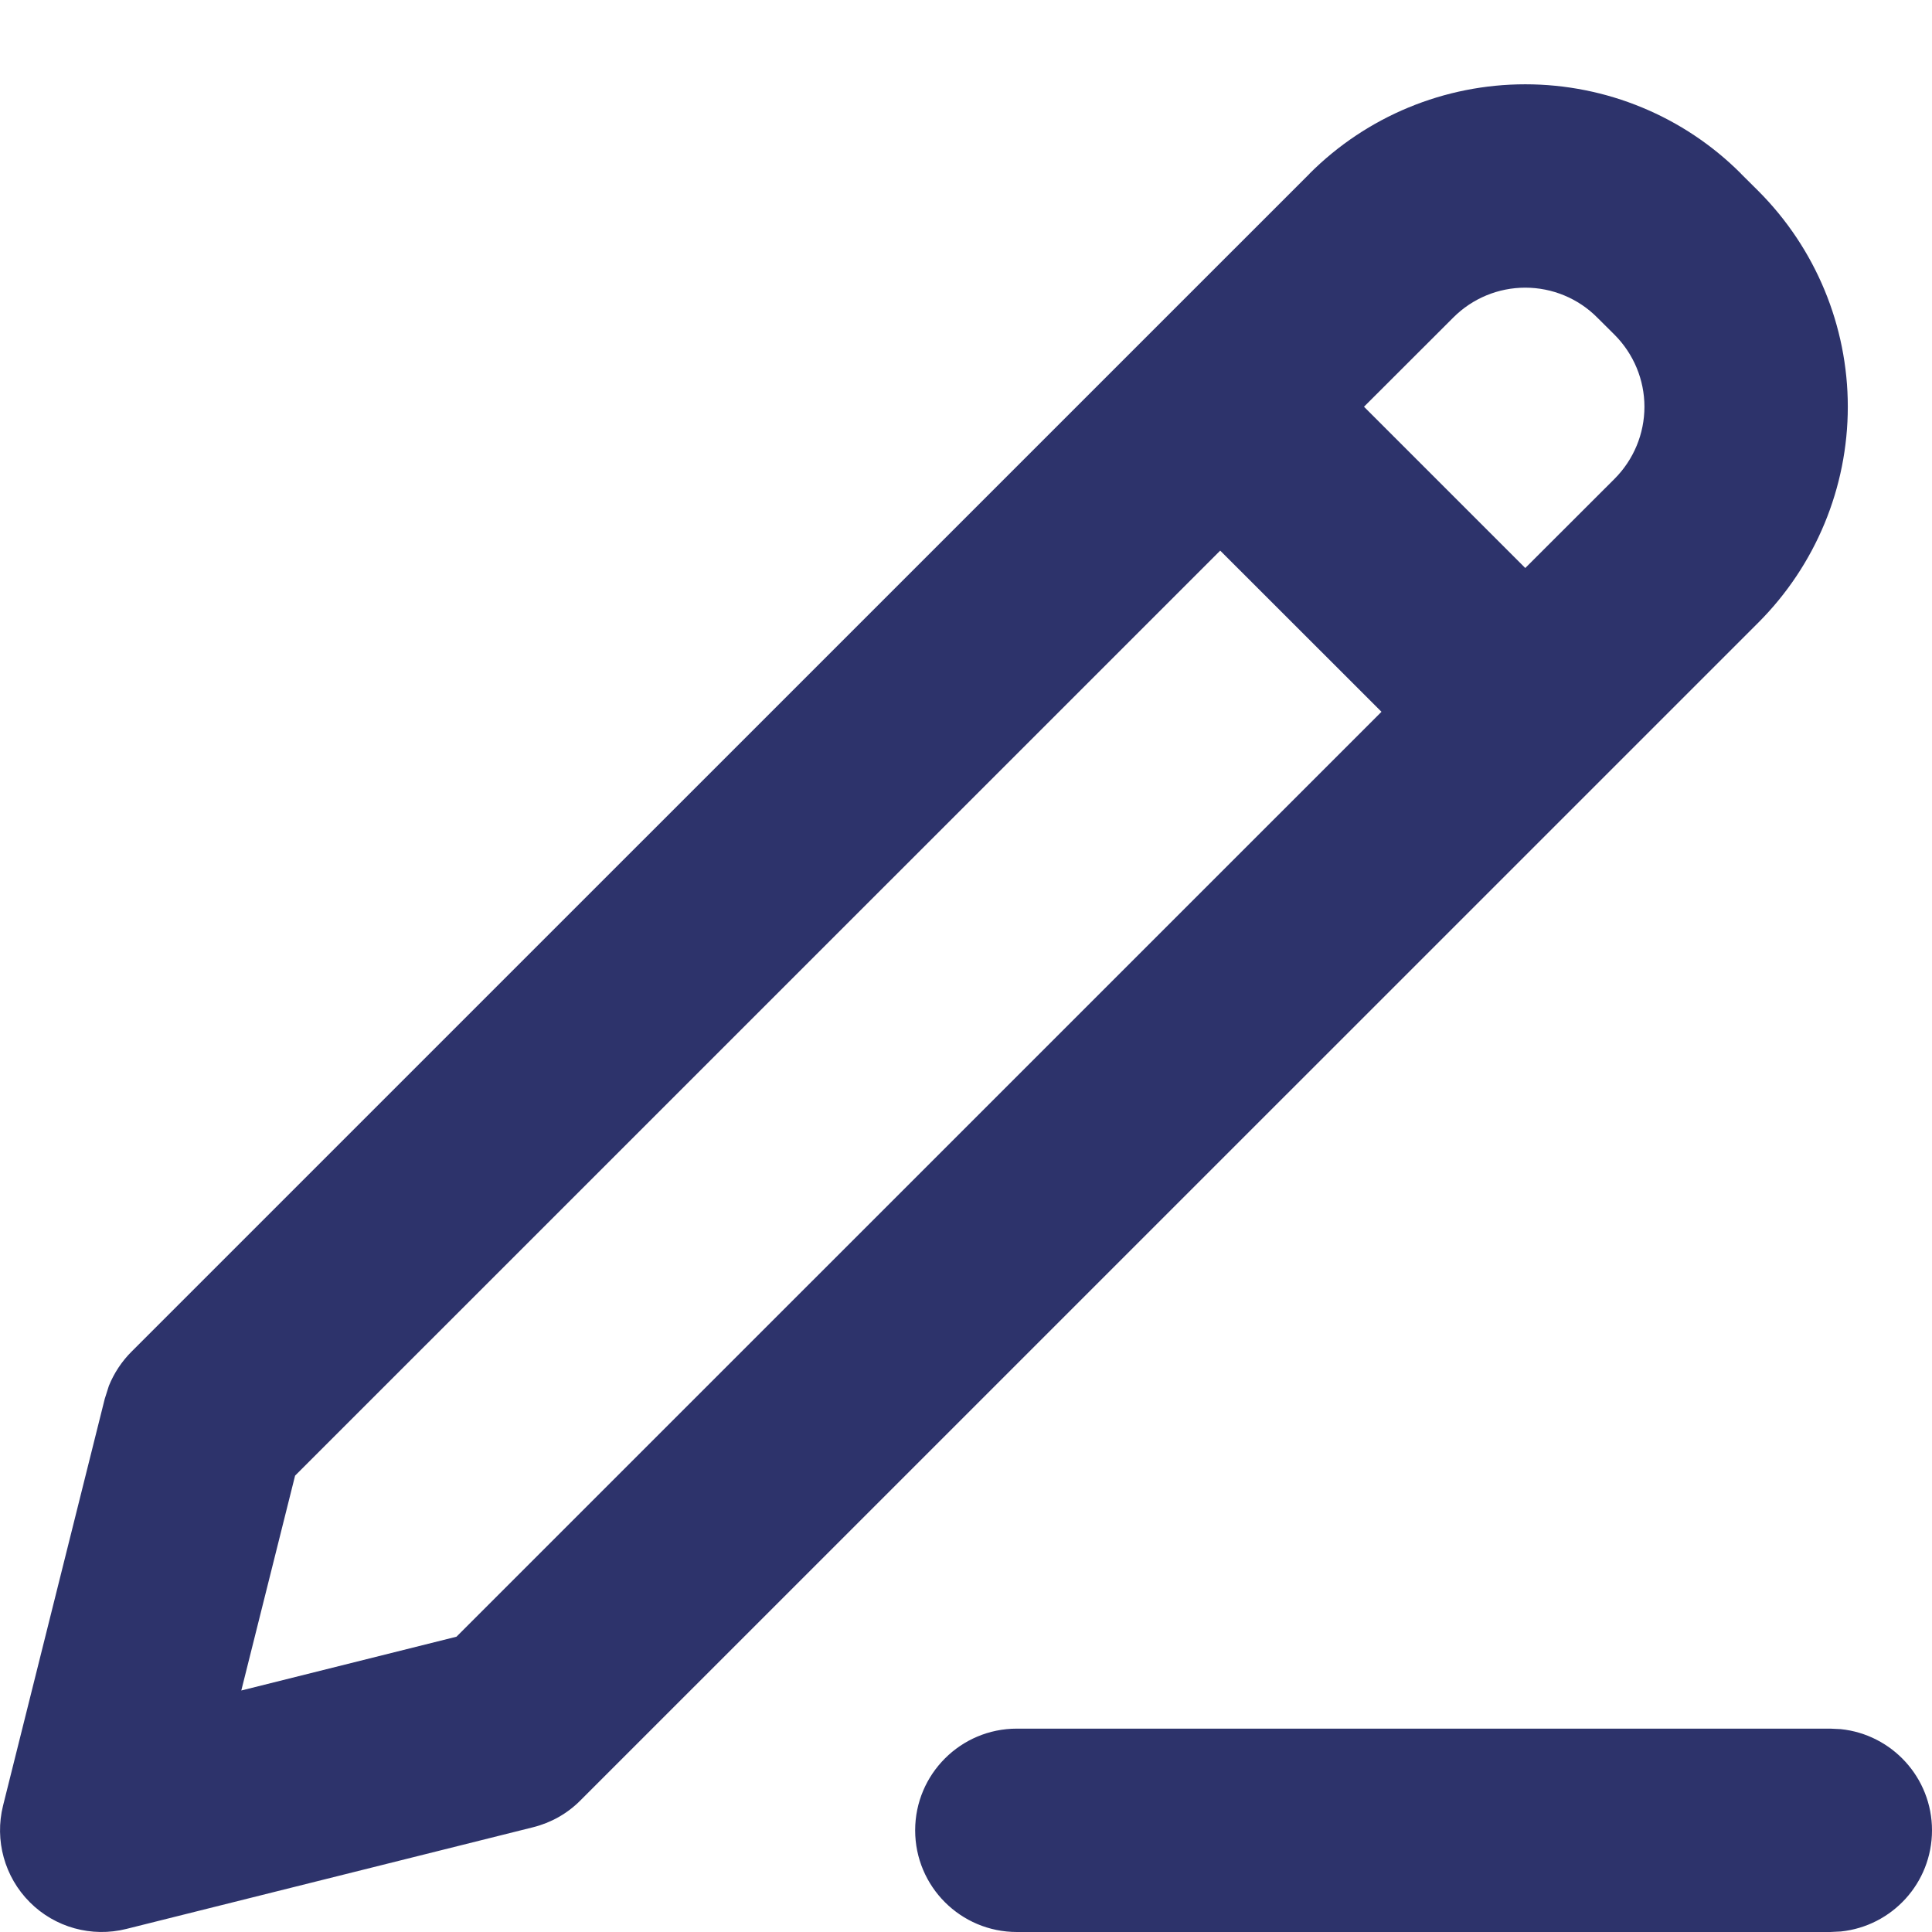 <svg width="19" height="19" viewBox="0 0 19 19" fill="none" xmlns="http://www.w3.org/2000/svg">
<path d="M16.172 4C16.172 3.735 16.066 3.481 15.879 3.293L15.707 3.122C15.52 2.934 15.265 2.829 15 2.829C14.735 2.829 14.481 2.934 14.293 3.122L13.414 4L15 5.586L15.879 4.708C16.066 4.52 16.172 4.266 16.172 4ZM18 17L18.103 17.005C18.607 17.057 19 17.483 19 18C19 18.518 18.607 18.943 18.103 18.995L18 19H10C9.448 19 9 18.553 9 18C9 17.448 9.448 17 10 17H18ZM2.902 14.512L2.373 16.625L4.489 16.096L13.586 7L12 5.415L2.902 14.512ZM18.172 4C18.172 4.796 17.855 5.559 17.293 6.122L5.707 17.707C5.579 17.836 5.418 17.926 5.242 17.97L1.242 18.97C0.902 19.055 0.541 18.956 0.293 18.707C0.045 18.459 -0.055 18.098 0.03 17.757L1.03 13.757L1.071 13.628C1.122 13.503 1.197 13.389 1.293 13.293L12.879 1.708V1.707C13.442 1.144 14.205 0.829 15 0.829C15.796 0.829 16.559 1.144 17.121 1.707V1.708L17.293 1.879C17.855 2.442 18.172 3.205 18.172 4Z" fill="#2D336B"/>
</svg>
